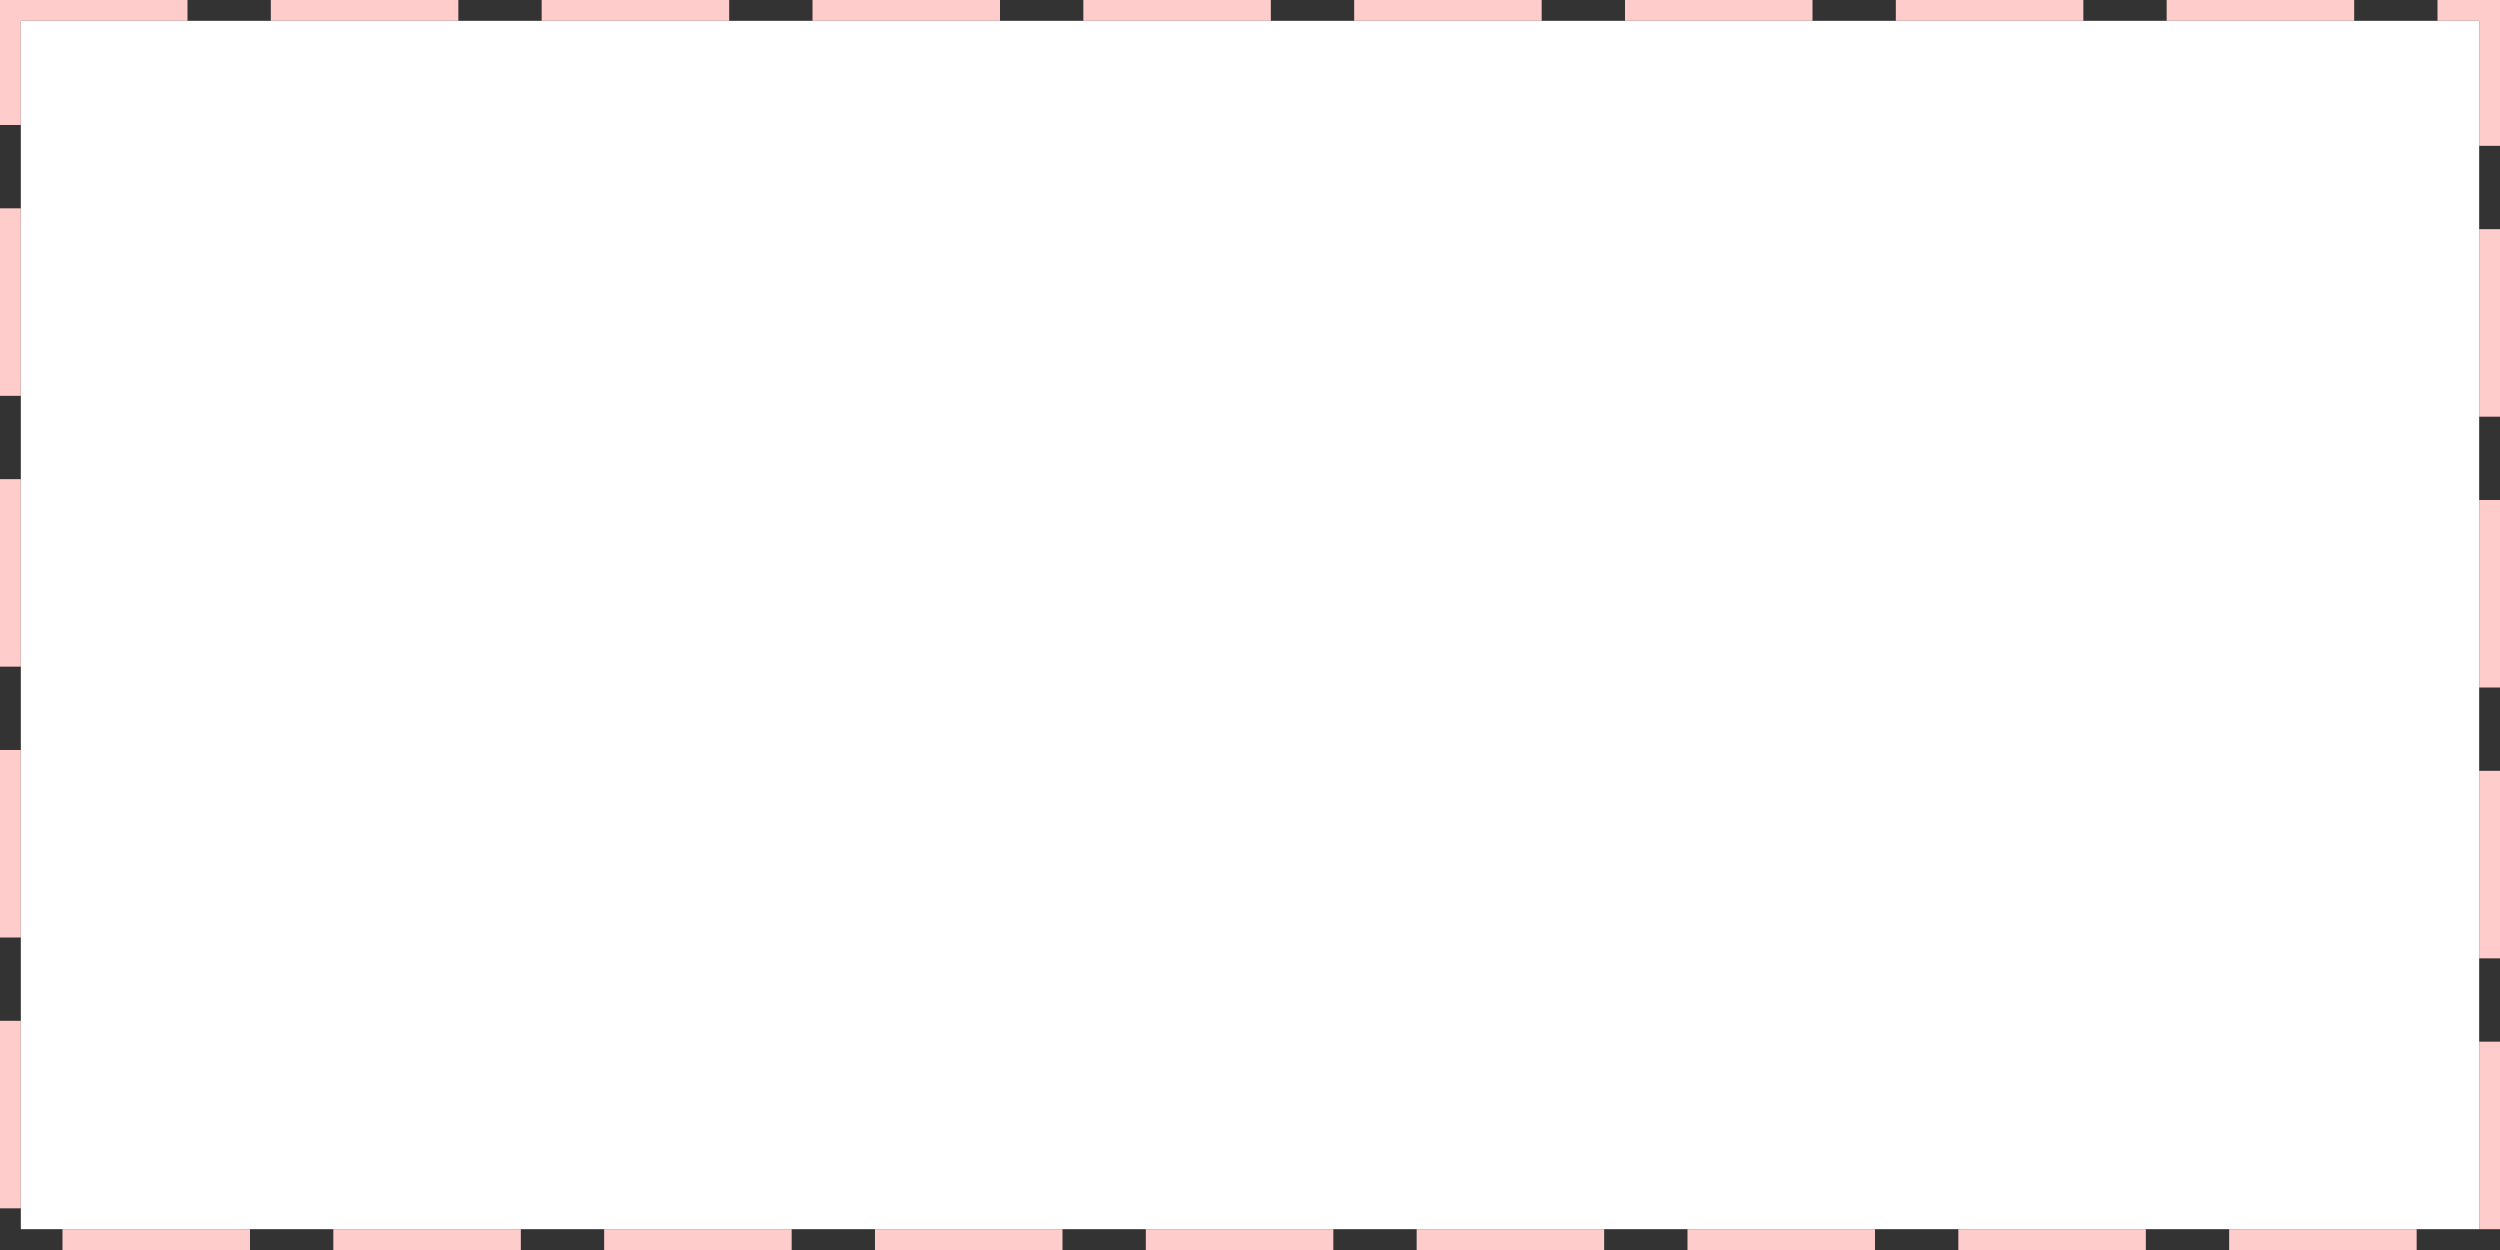 ﻿<?xml version="1.0" encoding="utf-8"?>
<svg version="1.1" width="120px" height="60px" xmlns:xlink="http://www.w3.org/1999/xlink" xmlns="http://www.w3.org/2000/svg">
  <rect width="100%" height="100%" fill="#333333" stroke="none"/>
  <g transform="translate(-202 -647 )">
    <path d="M 203 648  L 321 648  L 321 706  L 203 706  L 203 648  Z " fill-rule="nonzero" fill="#ffffff" stroke="none" />
    <path d="M 202.5 647.5  L 321.5 647.5  L 321.5 706.5  L 202.5 706.5  L 202.5 647.5  Z " stroke-width="1" stroke-dasharray="9,4" stroke="#ffcccc" fill="none" stroke-dashoffset="0.5" />
  </g>
</svg>